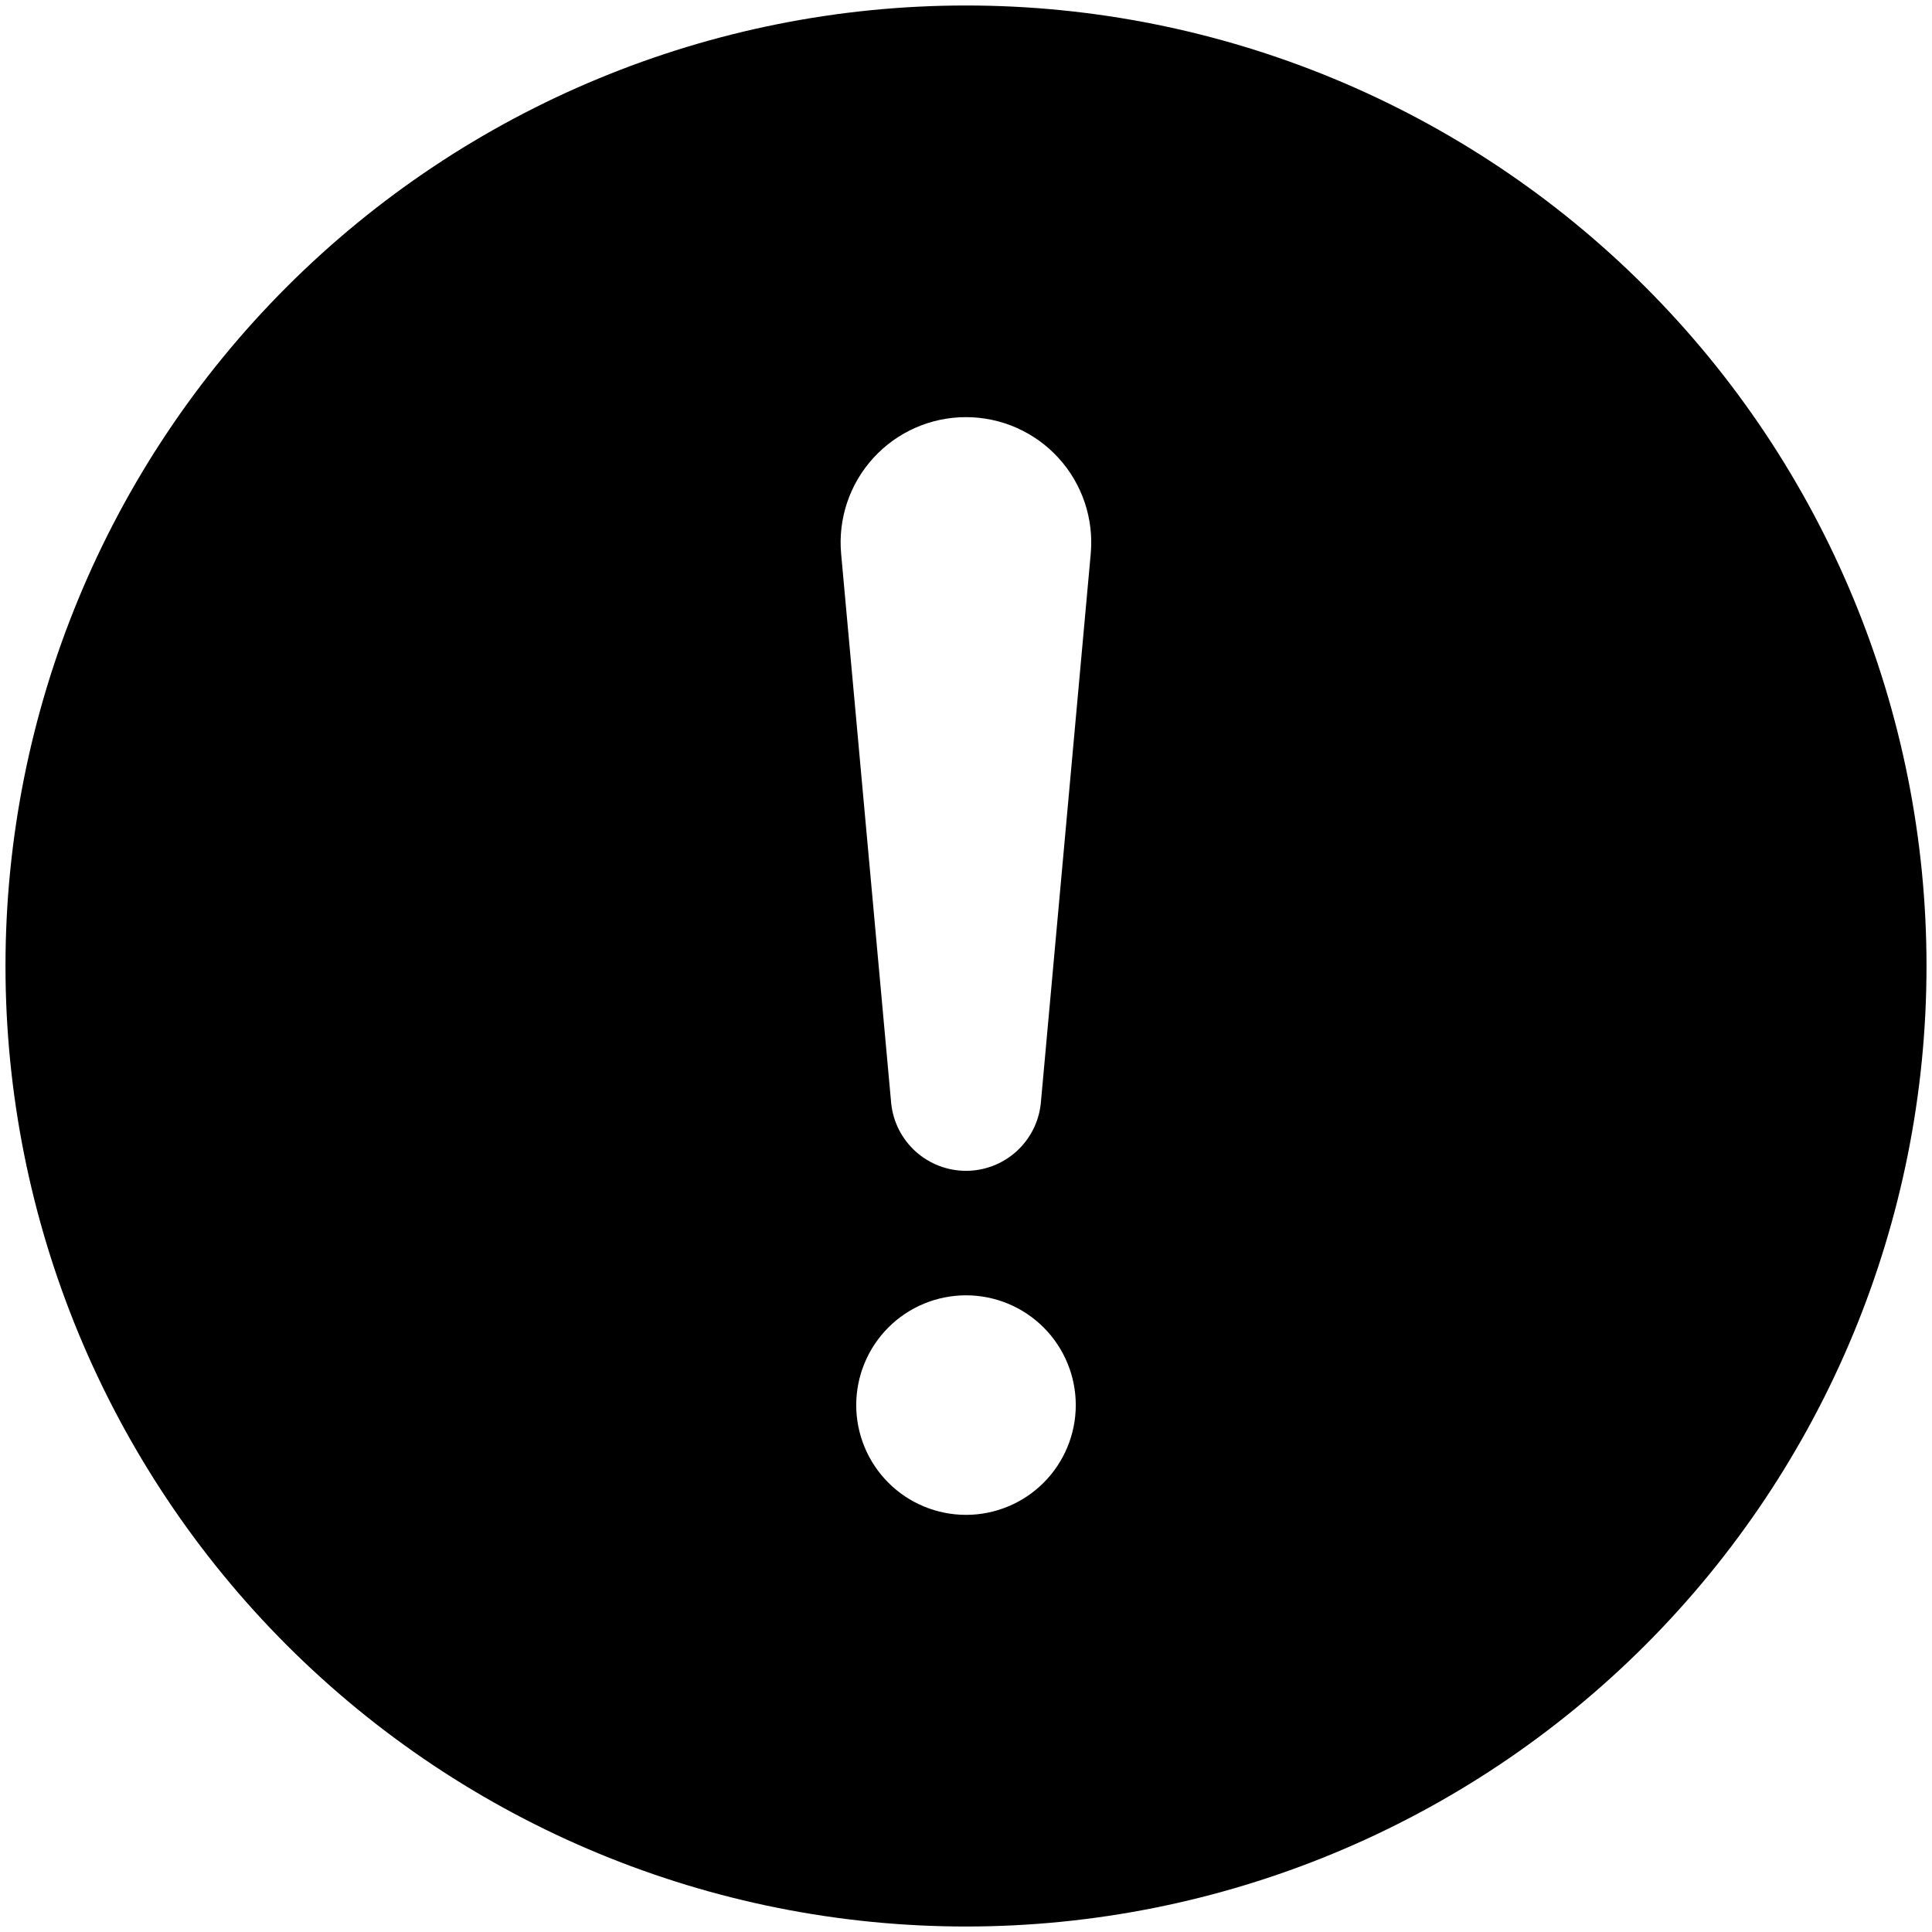 <svg width="220" height="220" viewBox="0 0 220 220" fill="none" xmlns="http://www.w3.org/2000/svg">
<path d="M110 0.625C139.008 0.625 166.828 12.148 187.34 32.66C207.852 53.172 219.375 80.992 219.375 110C219.375 139.008 207.852 166.828 187.34 187.34C166.828 207.852 139.008 219.375 110 219.375C80.992 219.375 53.172 207.852 32.66 187.34C12.148 166.828 0.625 139.008 0.625 110C0.625 80.992 12.148 53.172 32.66 32.66C53.172 12.148 80.992 0.625 110 0.625ZM110 47.5C108.016 47.498 106.054 47.91 104.238 48.71C102.423 49.509 100.794 50.679 99.456 52.143C98.118 53.608 97.1 55.335 96.467 57.215C95.835 59.096 95.601 61.087 95.781 63.062L101.484 125.656C101.705 127.761 102.698 129.709 104.27 131.125C105.843 132.541 107.884 133.324 110 133.324C112.116 133.324 114.157 132.541 115.73 131.125C117.302 129.709 118.295 127.761 118.516 125.656L124.203 63.062C124.383 61.088 124.15 59.098 123.518 57.219C122.886 55.34 121.87 53.613 120.534 52.149C119.197 50.685 117.57 49.515 115.757 48.715C113.943 47.914 111.982 47.501 110 47.5ZM110 172.5C113.315 172.5 116.495 171.183 118.839 168.839C121.183 166.495 122.5 163.315 122.5 160C122.5 156.685 121.183 153.505 118.839 151.161C116.495 148.817 113.315 147.5 110 147.5C106.685 147.5 103.505 148.817 101.161 151.161C98.817 153.505 97.5 156.685 97.5 160C97.5 163.315 98.817 166.495 101.161 168.839C103.505 171.183 106.685 172.5 110 172.5Z" fill="black"/>
</svg>
